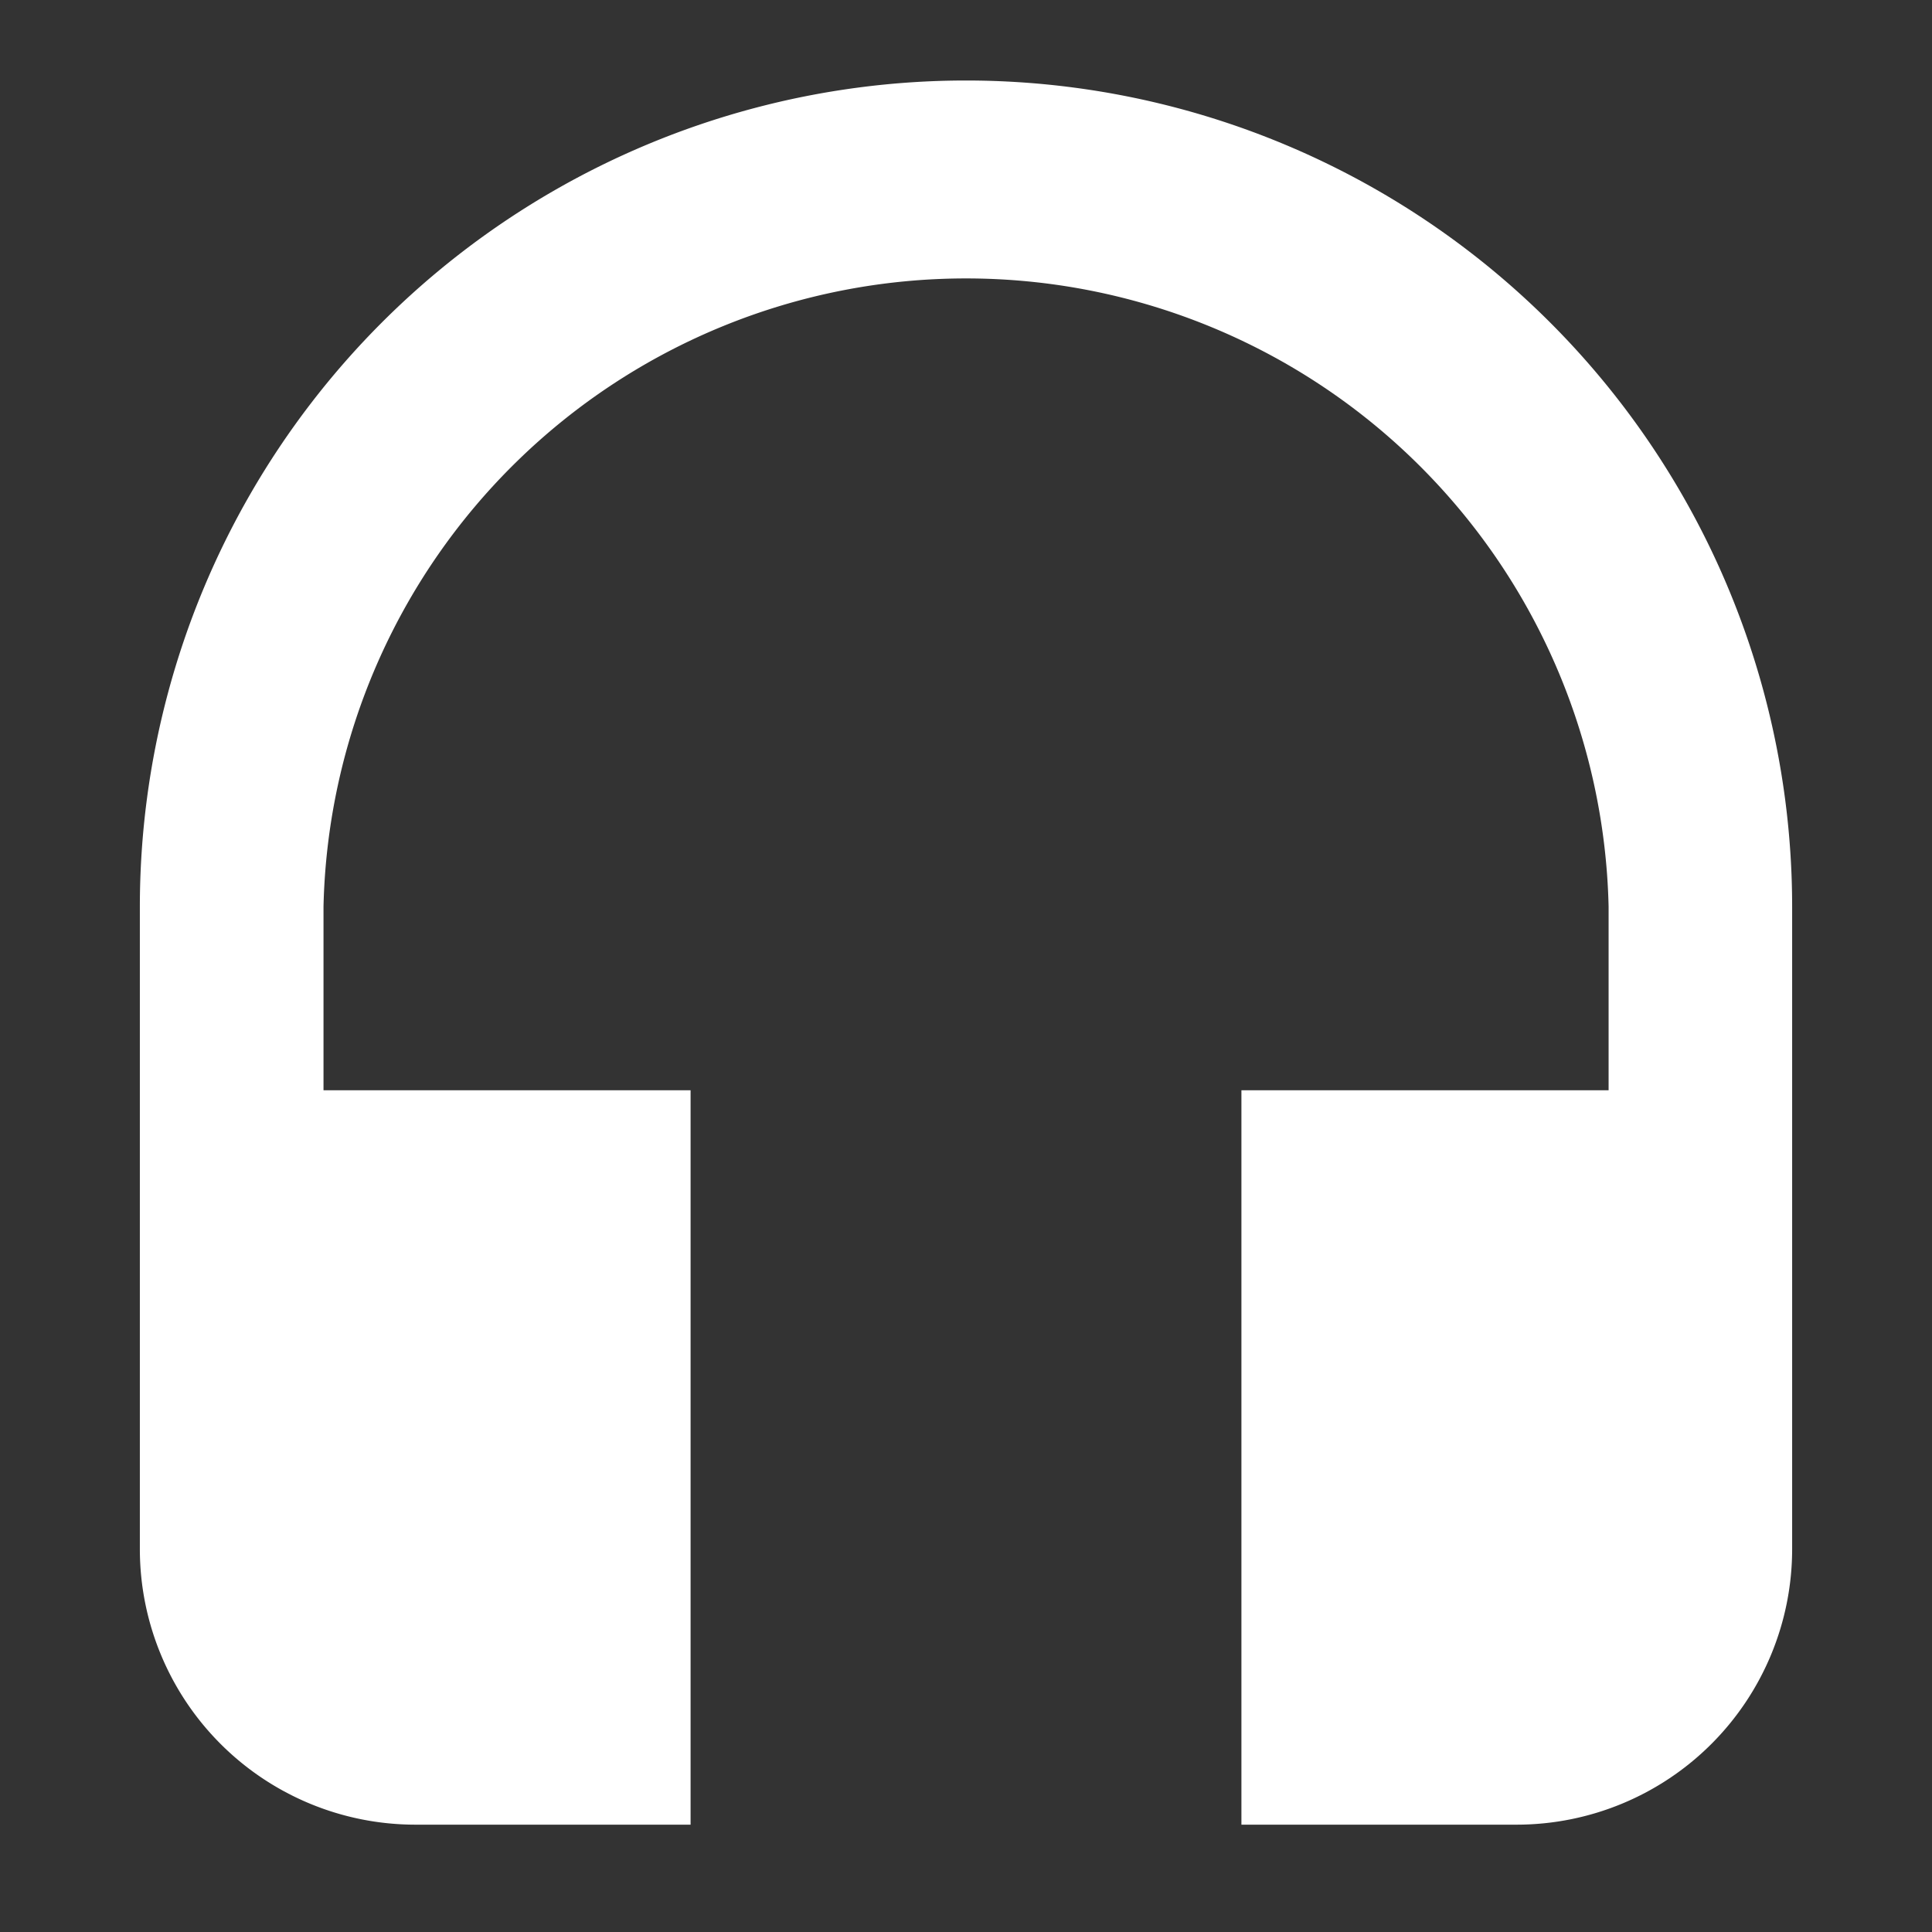 <svg xmlns="http://www.w3.org/2000/svg" fill="none" viewBox="0 0 18 18">
  <rect x="0" y="0" width="18" height="18" fill="#333333" stroke="none"/>
  <path fill="#fff" d="M9 .75a7.698 7.698 0 0 0-7.697 7.697v5.987A2.568 2.568 0 0 0 3.868 17h2.566v-6.842h-3.42v-1.71a5.988 5.988 0 0 1 11.973 0v1.71h-3.421V17h2.566a2.568 2.568 0 0 0 2.565-2.566V8.447A7.698 7.698 0 0 0 9 .75Z"/>
</svg>
